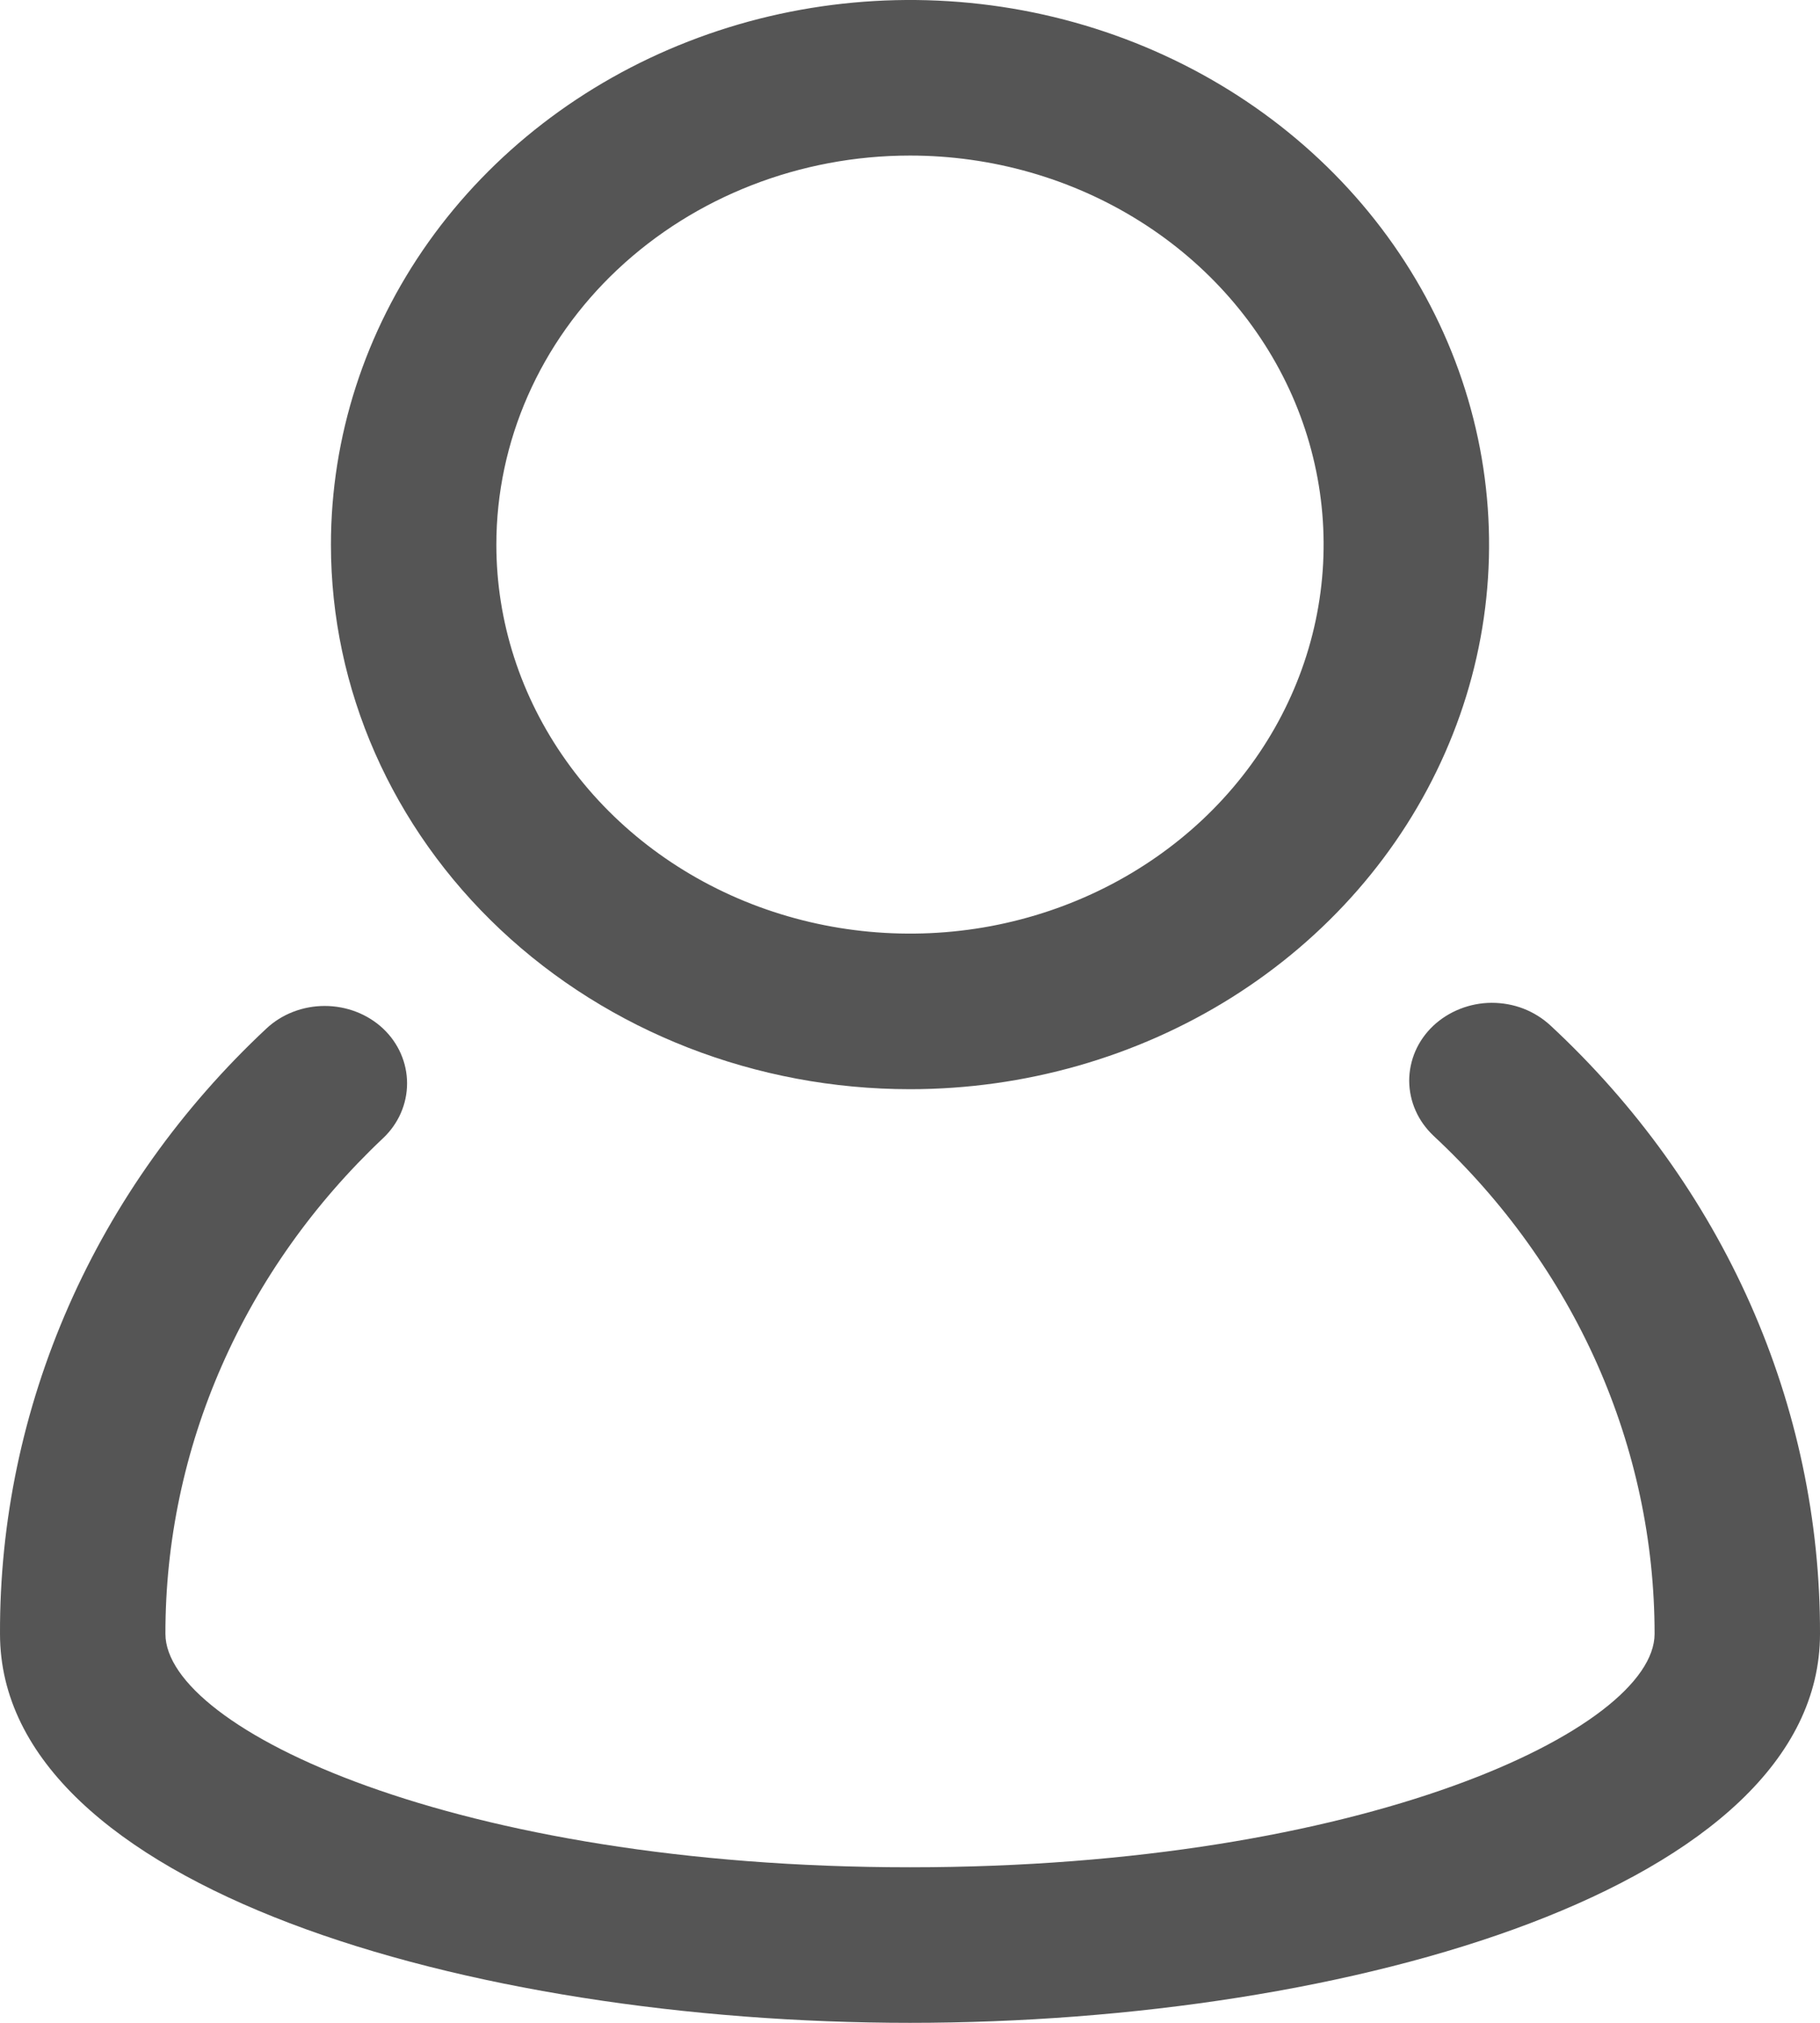 <svg width="18" height="20" viewBox="0 0 18 20" fill="none" xmlns="http://www.w3.org/2000/svg">
<path d="M15.333 10.138C15.256 10.067 15.166 10.011 15.066 9.972C14.967 9.934 14.861 9.915 14.753 9.915C14.646 9.915 14.539 9.936 14.44 9.975C14.341 10.014 14.251 10.071 14.175 10.142C14.099 10.214 14.039 10.299 13.998 10.393C13.958 10.486 13.937 10.586 13.937 10.687C13.938 10.788 13.959 10.888 14.001 10.982C14.042 11.075 14.103 11.159 14.179 11.231C14.871 11.875 15.421 12.642 15.796 13.486C16.171 14.332 16.364 15.238 16.364 16.154C16.364 17.092 13.492 18.462 9 18.462C4.508 18.462 1.636 17.092 1.636 16.154C1.635 15.244 1.824 14.343 2.194 13.502C2.563 12.662 3.105 11.898 3.788 11.254C3.941 11.11 4.026 10.915 4.026 10.711C4.026 10.508 3.941 10.313 3.788 10.169C3.635 10.026 3.428 9.946 3.211 9.946C2.995 9.946 2.788 10.026 2.635 10.169C1.796 10.953 1.131 11.886 0.679 12.913C0.227 13.941 -0.004 15.042 5.07007e-05 16.154C5.07007e-05 18.654 4.639 20 9 20C13.361 20 18 18.654 18 16.154C18.003 15.035 17.769 13.926 17.311 12.893C16.853 11.861 16.18 10.924 15.333 10.138Z" fill="#555555"/>
<path d="M9 10.769C10.133 10.769 11.24 10.453 12.182 9.862C13.124 9.27 13.858 8.429 14.291 7.445C14.725 6.461 14.838 5.379 14.617 4.334C14.396 3.29 13.851 2.33 13.05 1.577C12.249 0.824 11.228 0.311 10.117 0.103C9.006 -0.104 7.855 0.002 6.808 0.41C5.762 0.817 4.867 1.508 4.238 2.393C3.609 3.279 3.273 4.32 3.273 5.385C3.273 6.813 3.876 8.182 4.95 9.192C6.024 10.202 7.481 10.769 9 10.769ZM9 1.538C9.809 1.538 10.6 1.764 11.273 2.187C11.945 2.609 12.47 3.21 12.78 3.913C13.089 4.616 13.17 5.389 13.012 6.135C12.854 6.881 12.465 7.566 11.893 8.104C11.32 8.642 10.592 9.008 9.798 9.157C9.005 9.305 8.182 9.229 7.434 8.938C6.687 8.647 6.048 8.154 5.599 7.521C5.149 6.889 4.909 6.145 4.909 5.385C4.909 4.365 5.34 3.386 6.107 2.665C6.874 1.944 7.915 1.538 9 1.538Z" fill="#555555"/>
</svg>
